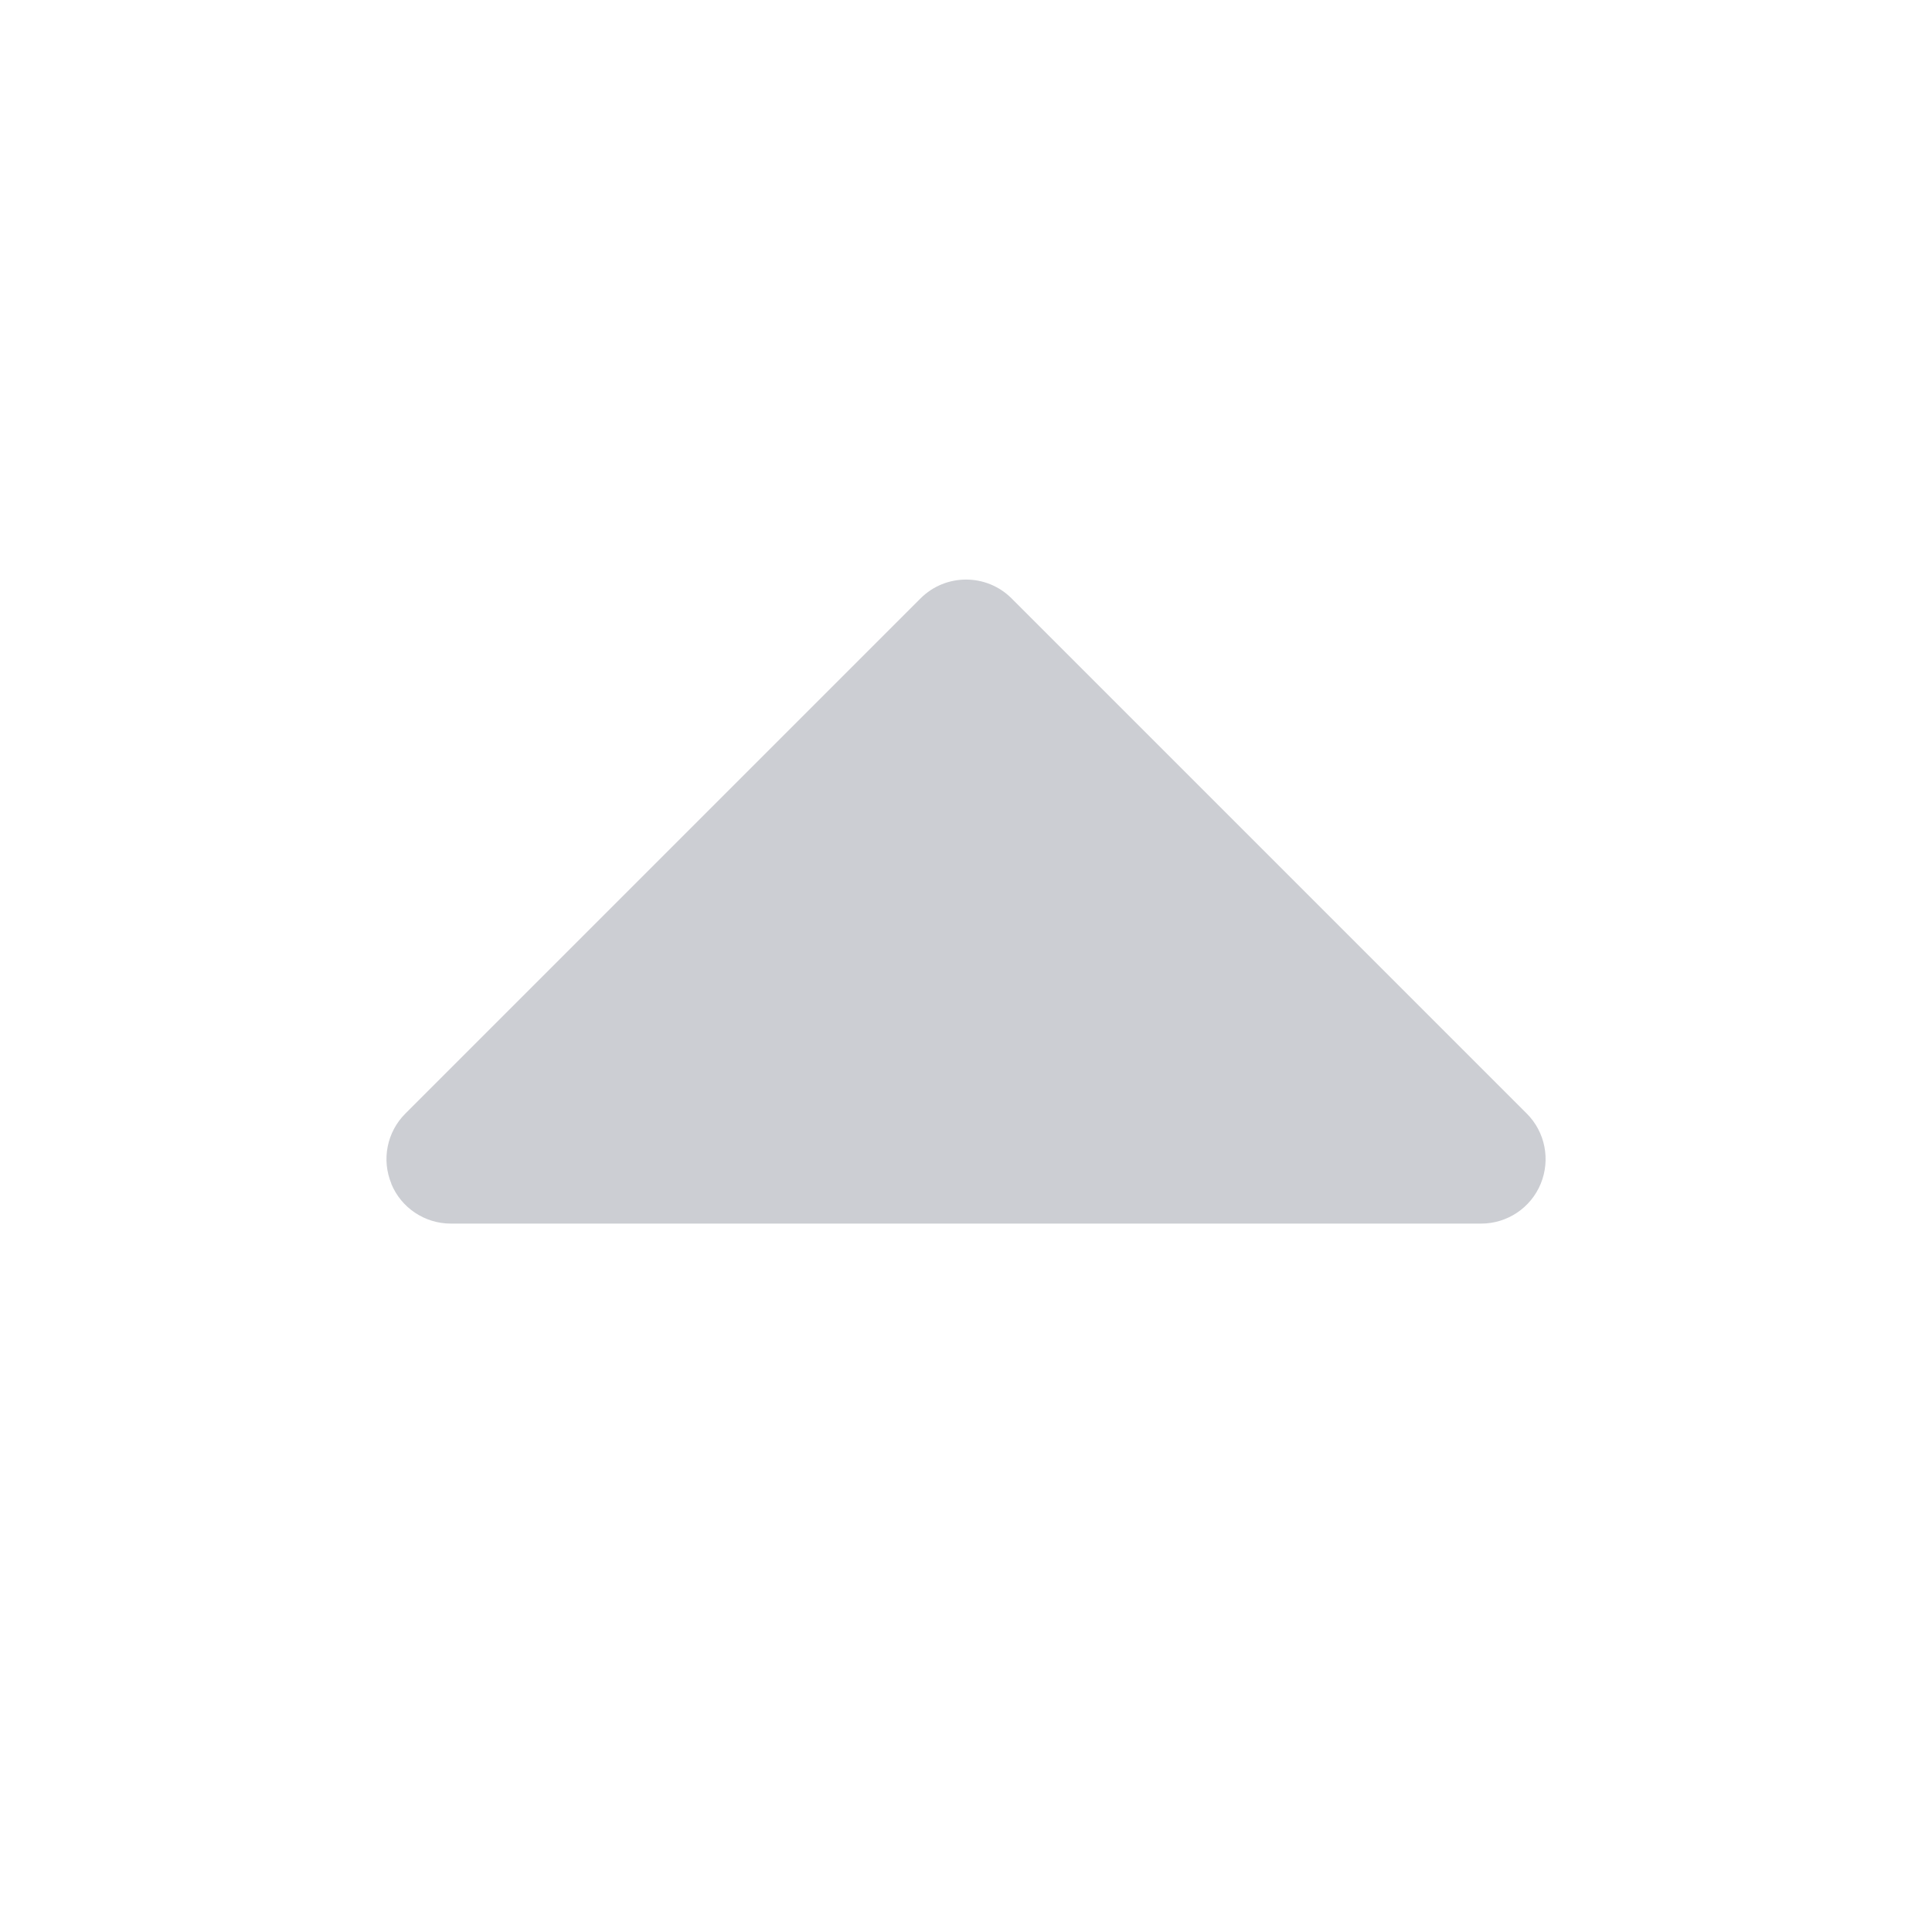 <svg fill="none" height="15" viewBox="0 0 15 15" width="15" xmlns="http://www.w3.org/2000/svg"><g fill="#ccced3"><path d="m7.5 5-4 4h8z"/><path clip-rule="evenodd" d="m3.038 9.191c.077.187.26.309.462.309h8c.202 0 .385-.122.462-.309s.035-.402-.108-.545l-4-4c-.195-.195-.512-.195-.707 0l-4 4c-.143.143-.186.358-.108.545zm1.669-.691 2.793-2.793 2.793 2.793z" fill-rule="evenodd"/></g></svg>
